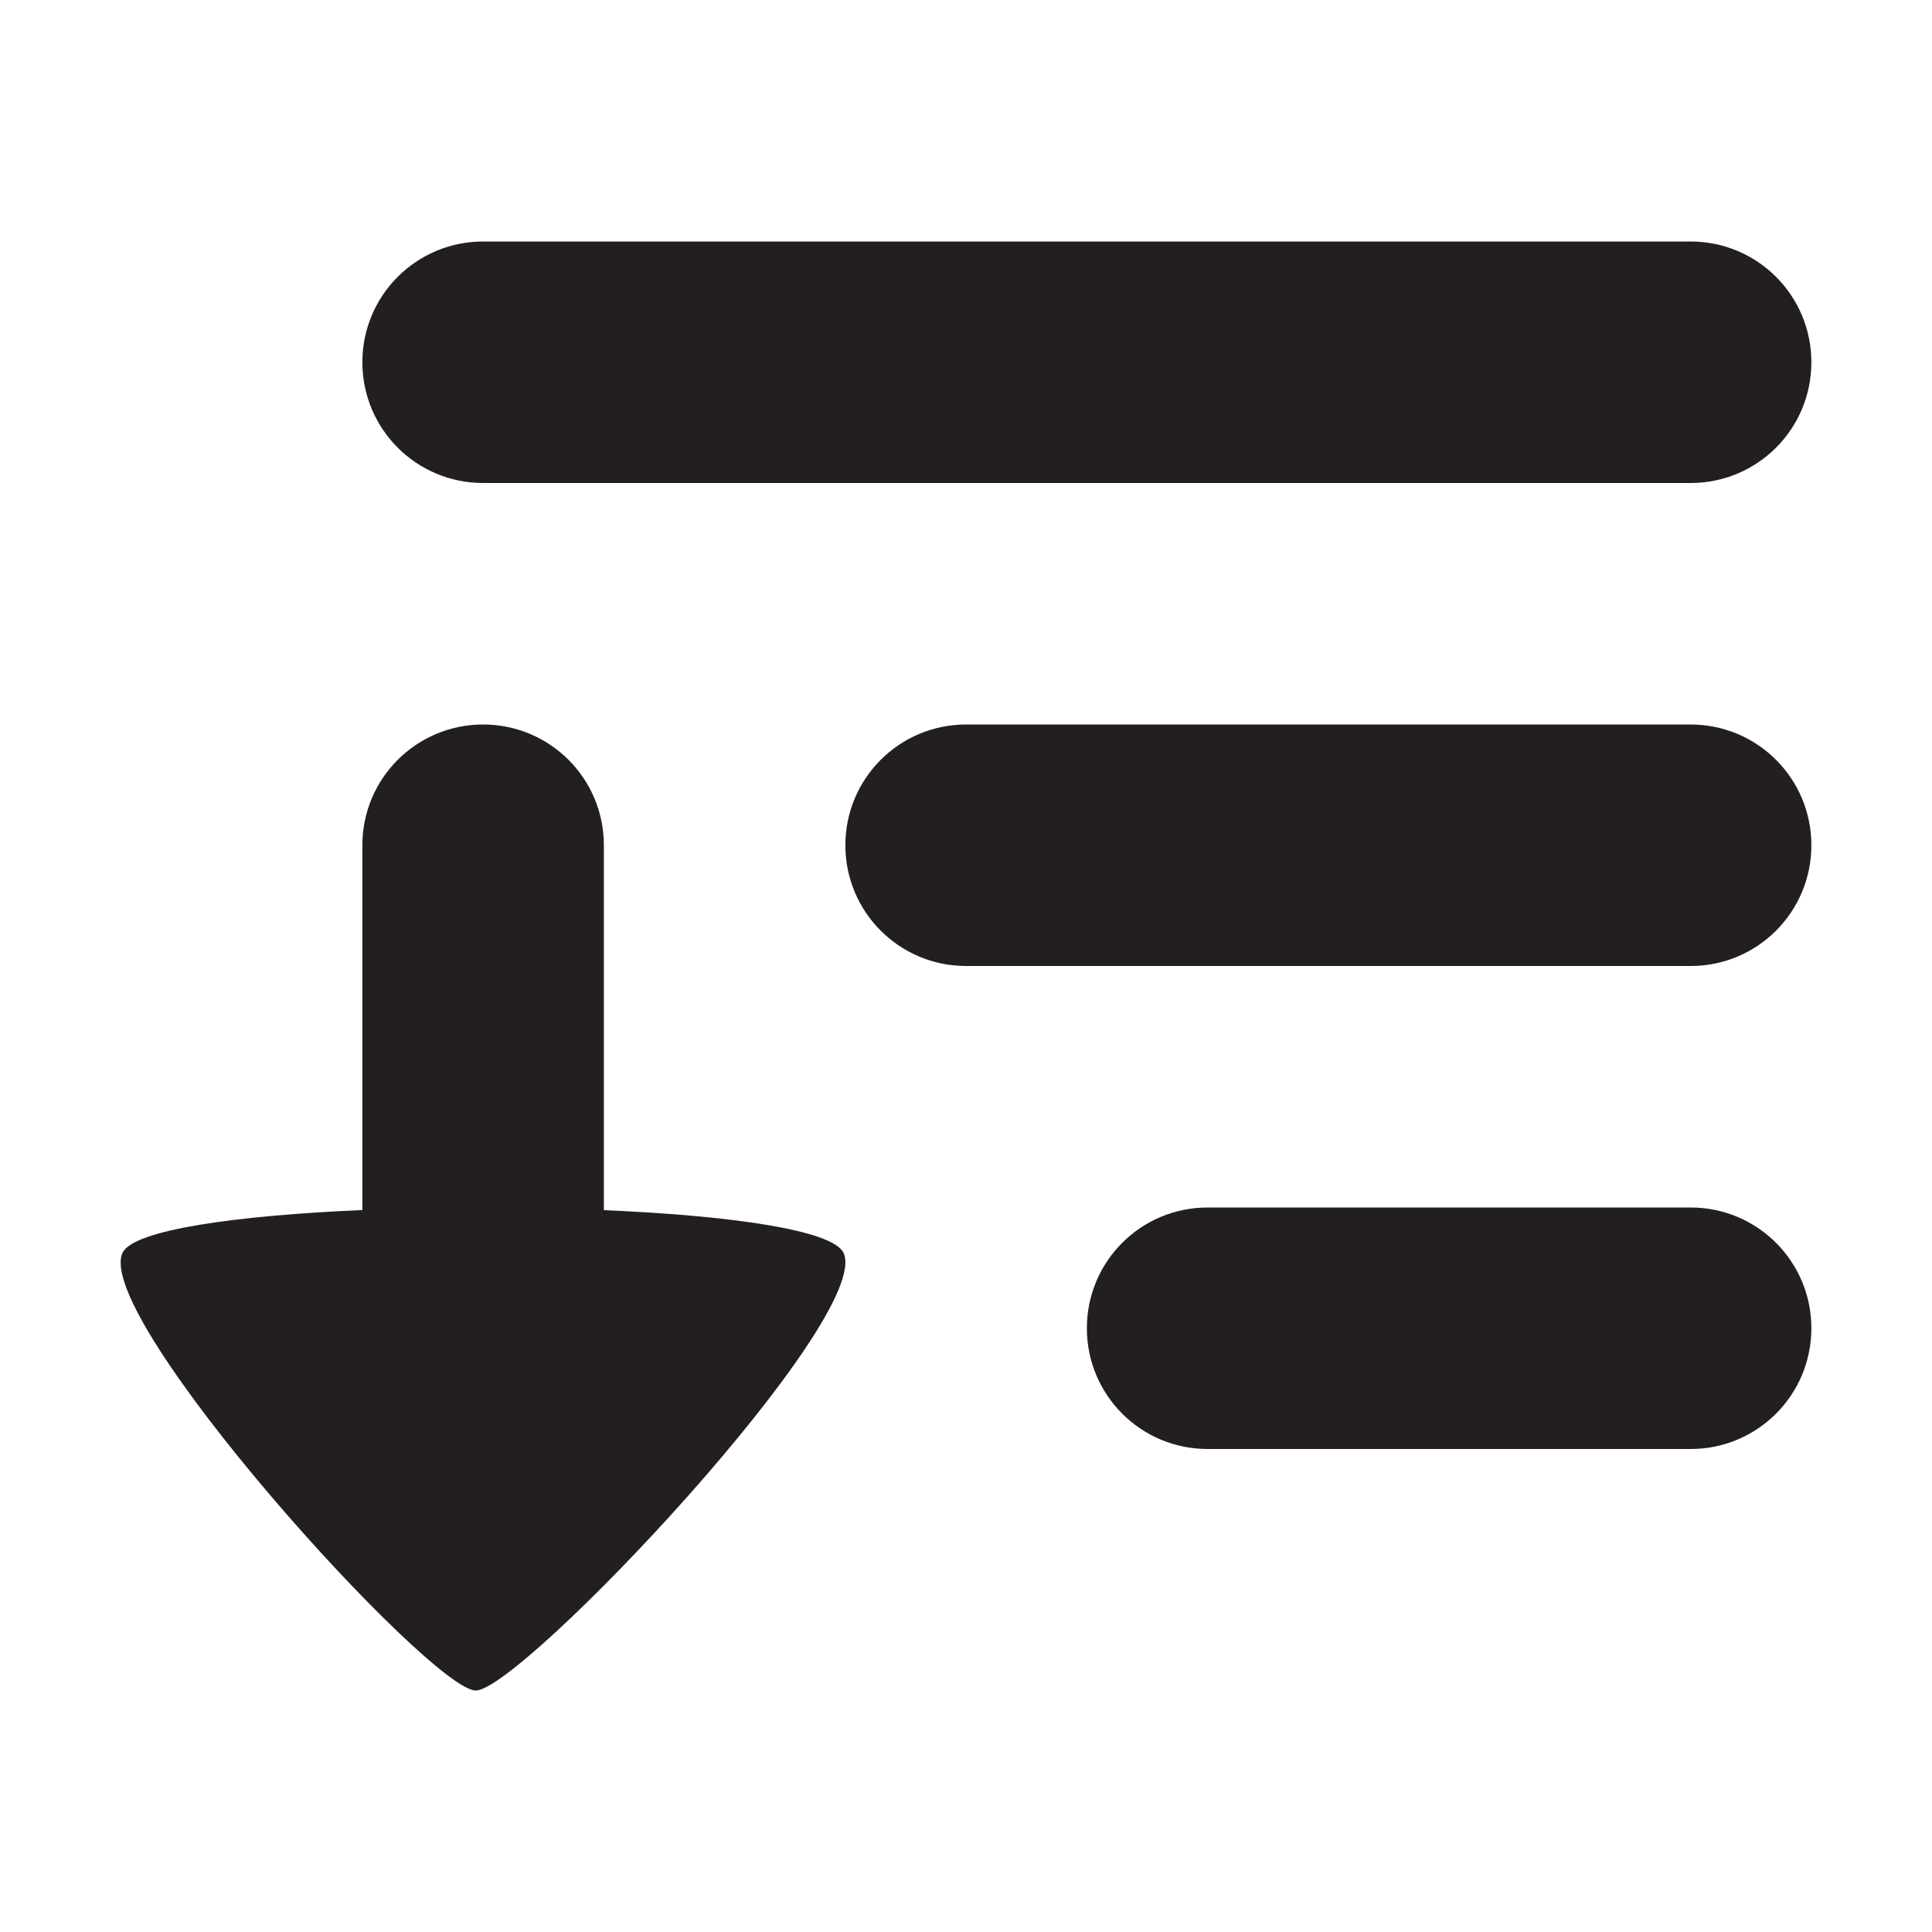 <?xml version="1.0" encoding="utf-8"?>
<!-- Generator: Adobe Illustrator 16.0.0, SVG Export Plug-In . SVG Version: 6.00 Build 0)  -->
<!DOCTYPE svg PUBLIC "-//W3C//DTD SVG 1.1//EN" "http://www.w3.org/Graphics/SVG/1.1/DTD/svg11.dtd">
<svg version="1.1" xmlns="http://www.w3.org/2000/svg" xmlns:xlink="http://www.w3.org/1999/xlink" x="0px" y="0px" width="16px"
	 height="16px" viewBox="0 0 16 16" style="enable-background:new 0 0 16 16;" xml:space="preserve">
<style type="text/css">
<![CDATA[
	.st0{fill:#231F20;}
	.st1{fill:none;}
	.st2{display:none;}
]]>
</style>
<g id="Layer_1">
	<g>
		<path class="st0" d="M14.001,2h-10c-0.553,0-1,0.447-1,1s0.447,1,1,1h10c0.553,0,1-0.447,1-1S14.554,2,14.001,2z"/>
		<path class="st0" d="M14.001,6h-6c-0.553,0-1,0.447-1,1s0.447,1,1,1h6c0.553,0,1-0.447,1-1S14.554,6,14.001,6z"/>
		<path class="st0" d="M14.001,10h-4c-0.553,0-1,0.447-1,1s0.447,1,1,1h4c0.553,0,1-0.447,1-1S14.554,10,14.001,10z"/>
		<path class="st0" d="M4.001,6c-0.553,0-1,0.447-1,1v3.021c-1.038,0.045-1.896,0.163-1.986,0.354C0.765,10.911,3.564,14,3.94,14
			c0.377,0,3.296-3.089,3.046-3.624c-0.09-0.191-0.947-0.31-1.985-0.354V7C5.001,6.447,4.554,6,4.001,6z"/>
	</g>
</g>
<g id="nyt_x5F_exporter_x5F_info" class="st2">
</g>
</svg>
